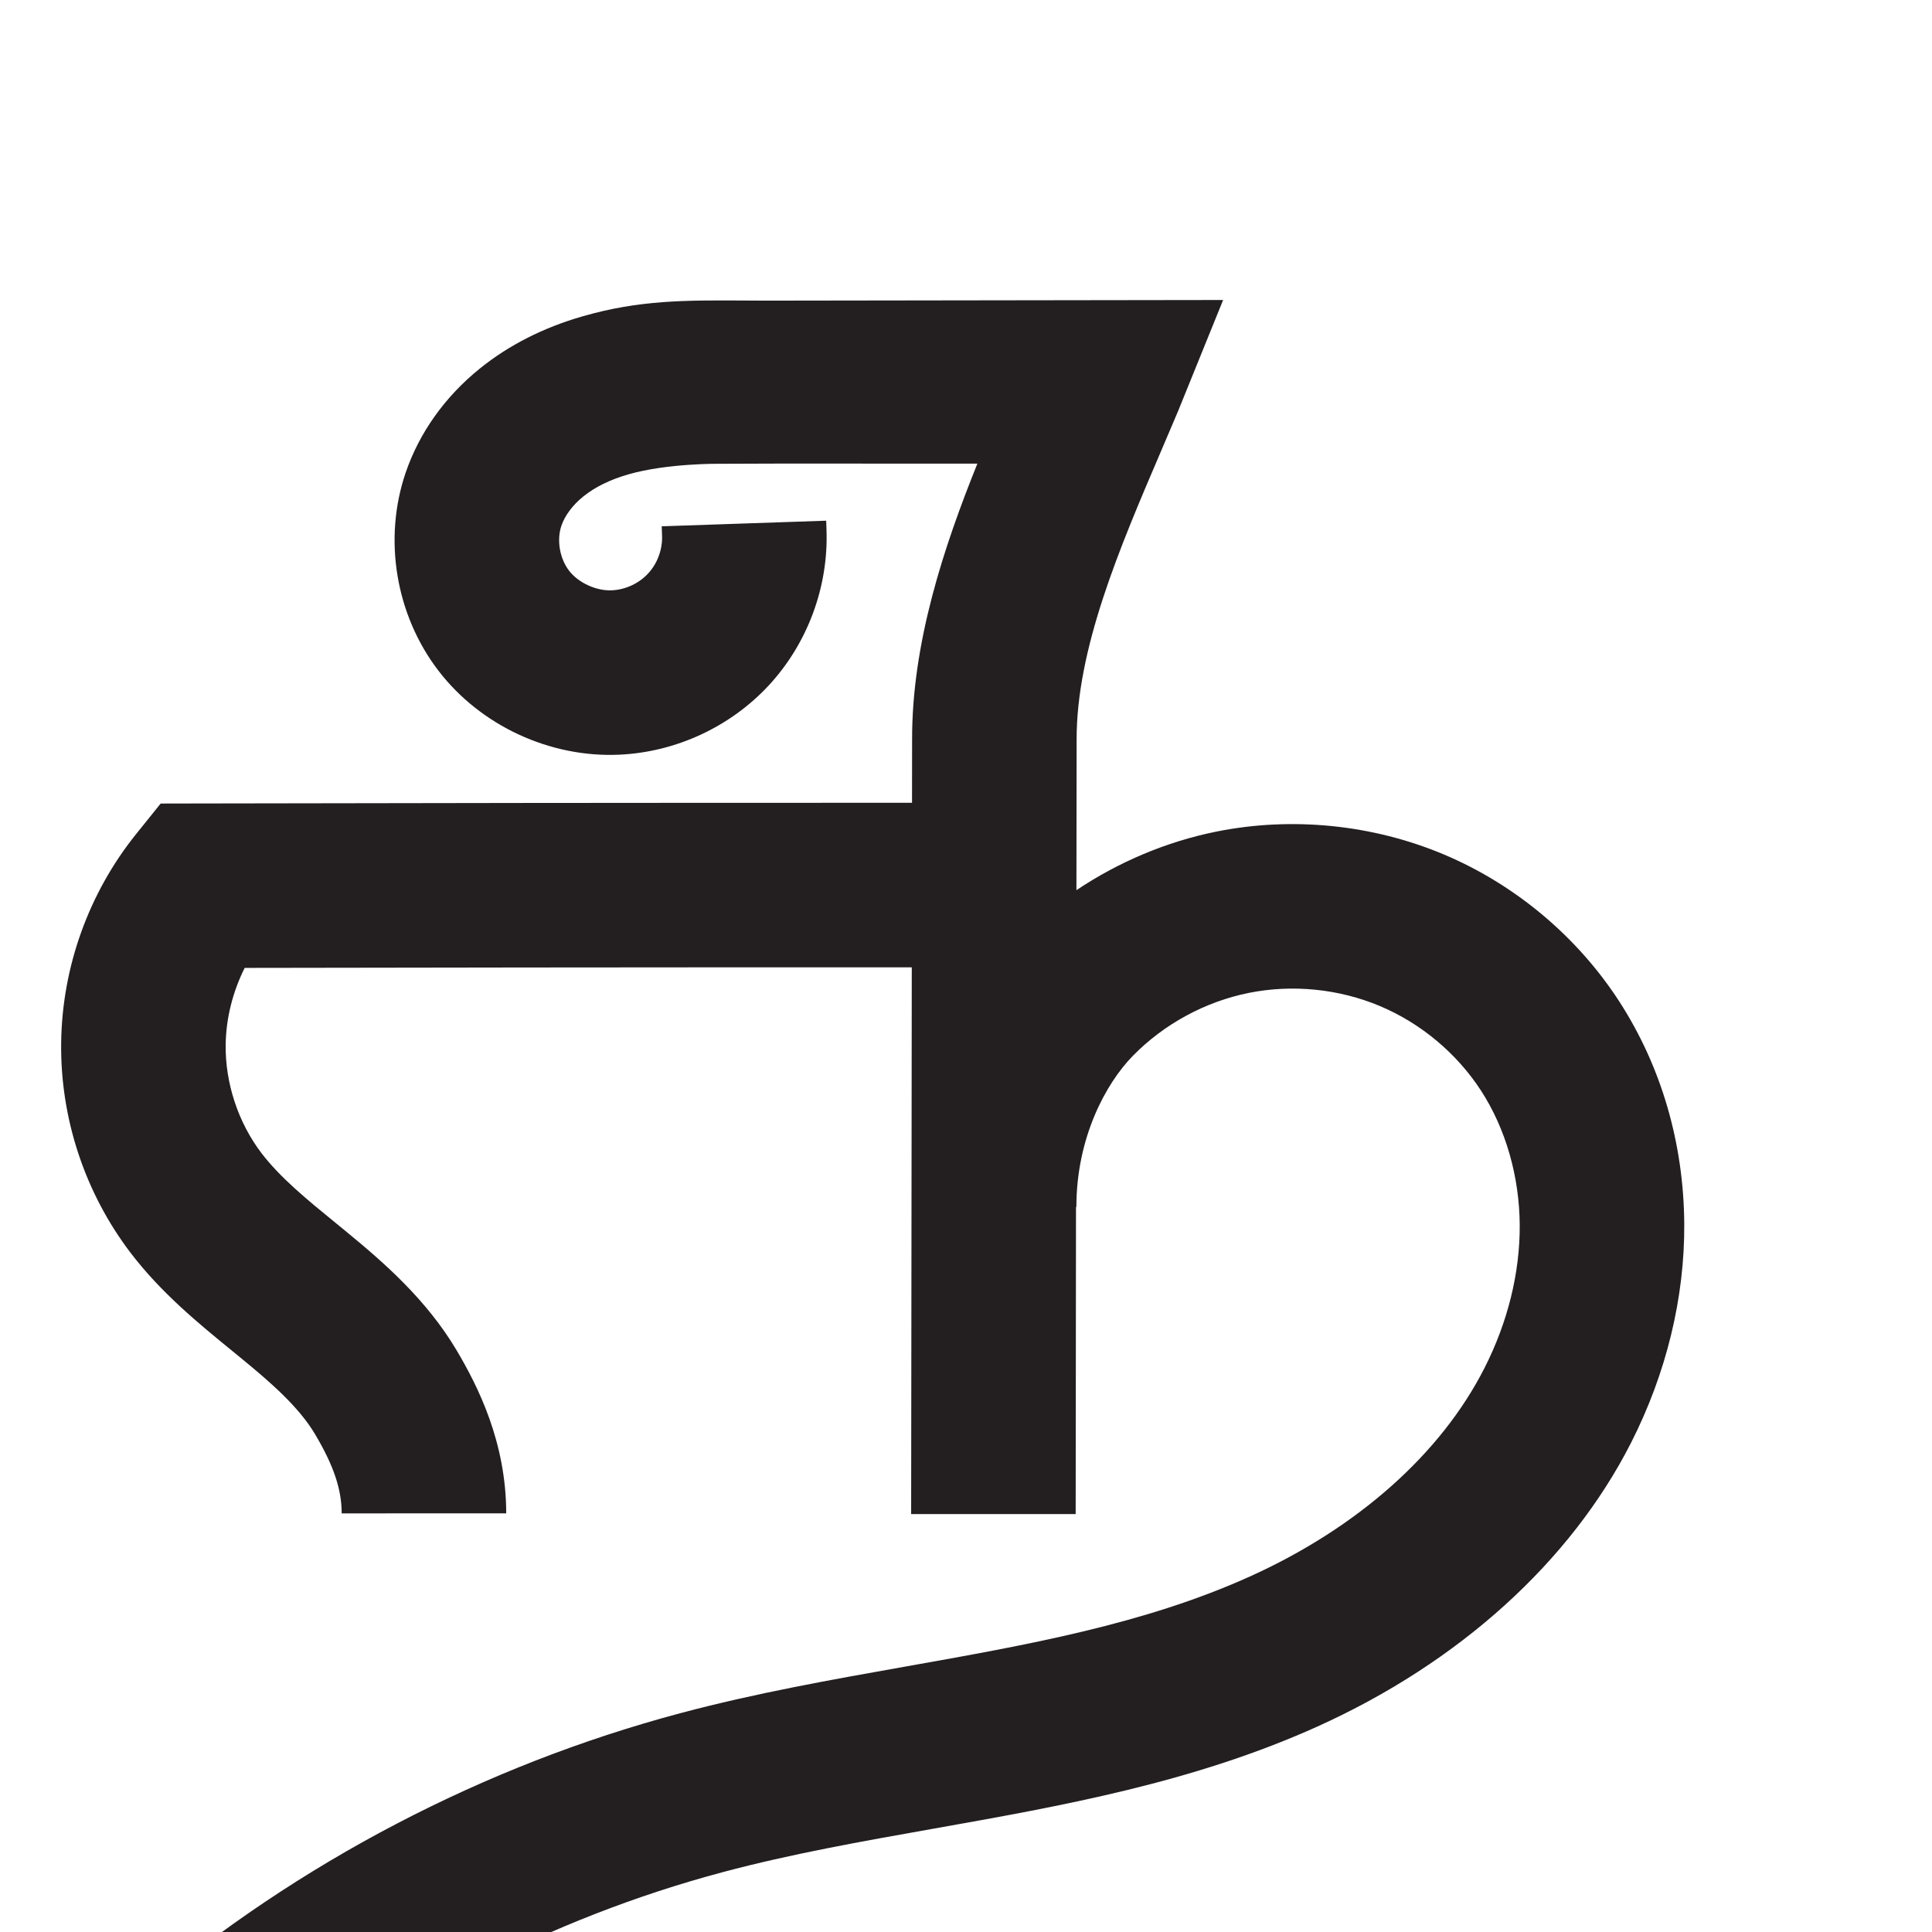 <?xml version="1.0" encoding="UTF-8" standalone="no"?>
<!-- Created with Inkscape (http://www.inkscape.org/) -->

<svg
   xmlns:dc="http://purl.org/dc/elements/1.1/"
   xmlns:cc="http://creativecommons.org/ns#"
   xmlns:rdf="http://www.w3.org/1999/02/22-rdf-syntax-ns#"
   xmlns:svg="http://www.w3.org/2000/svg"
   xmlns="http://www.w3.org/2000/svg"
   xmlns:sodipodi="http://sodipodi.sourceforge.net/DTD/sodipodi-0.dtd"
   xmlns:inkscape="http://www.inkscape.org/namespaces/inkscape"
   width="1000"
   height="1000"
   id="svg6337"
   version="1.1"
   inkscape:version="0.48+devel+osxmenu r12707"
   viewBox="0 0 1000 1000"
   sodipodi:docname="na.svg">
  <defs
     id="defs5498" />
  <sodipodi:namedview
     inkscape:window-height="1002"
     inkscape:window-width="1680"
     inkscape:pageshadow="2"
     inkscape:pageopacity="0.0"
     borderopacity="1.0"
     bordercolor="#666666"
     pagecolor="#ffffff"
     id="base"
     showgrid="false"
     showguides="true"
     inkscape:guide-bbox="true"
     inkscape:zoom="0.32102648"
     inkscape:cx="265.12236"
     inkscape:cy="652.13336"
     inkscape:window-x="0"
     inkscape:window-y="22"
     inkscape:current-layer="layer1"
     inkscape:window-maximized="0">
    <sodipodi:guide
       orientation="horizontal"
       position="-3.115,218.051"
       id="guide5596" />
    <sodipodi:guide
       orientation="0,1"
       position="311.501,922.042"
       id="guide6325" />
  </sodipodi:namedview>
  <g
     inkscape:label="Layer 1"
     inkscape:groupmode="layer"
     id="layer1">
    <g
       id="g4626"
       transform="matrix(5.214,0,0,-5.214,687.01,752.276)" />
    <g
       id="g4070"
       transform="matrix(5.871,0,0,-5.871,838.149,518.382)">
      <path
         d="m 0,0 c -3.696,5.714 -9.185,10.318 -15.46,12.961 -6.272,2.644 -13.398,3.363 -20.074,2.017 -4.382,-0.883 -8.601,-2.668 -12.327,-5.162 0.009,7.768 0.017,13.176 0.017,13.231 -0.025,8.04 3.771,16.902 7.442,25.473 0.508,1.185 1.008,2.357 1.5,3.523 l 3.974,9.804 -40.251,-0.056 -1.946,0.009 c -5.176,0.028 -9.247,0.054 -14.255,-1.387 -3.473,-0.997 -6.521,-2.546 -9.069,-4.602 -3.081,-2.485 -5.346,-5.663 -6.55,-9.192 -1.992,-5.848 -0.881,-12.539 2.897,-17.461 3.721,-4.849 9.844,-7.68 15.954,-7.396 4.992,0.228 9.799,2.465 13.192,6.138 3.388,3.672 5.234,8.643 5.062,13.638 l -0.028,0.852 -14.5,-0.495 0.03,-0.854 c 0.042,-1.191 -0.414,-2.426 -1.227,-3.303 -0.807,-0.876 -2,-1.432 -3.194,-1.485 -1.356,-0.07 -2.948,0.647 -3.783,1.736 -0.822,1.074 -1.098,2.698 -0.673,3.95 0.311,0.913 0.996,1.829 1.929,2.583 1.031,0.833 2.369,1.49 3.971,1.951 3.448,0.993 8.006,0.935 8.065,0.935 l 5.583,0.018 17.127,-0.006 c -2.937,-7.297 -5.783,-15.784 -5.755,-24.369 0,-0.056 -0.004,-2.134 -0.007,-5.532 -11.403,0.001 -22.804,0 -34.208,-0.014 -9.524,-0.008 -19.045,-0.024 -28.567,-0.044 l -3.466,-0.007 -2.173,-2.702 c -4.17,-5.189 -6.513,-11.713 -6.599,-18.37 -0.088,-6.656 2.084,-13.238 6.119,-18.535 2.684,-3.523 5.989,-6.223 8.907,-8.606 l 0.881,-0.72 c 2.486,-2.04 5.034,-4.234 6.476,-6.666 1.645,-2.77 2.346,-4.86 2.348,-6.983 l 14.506,0.006 c -0.004,6.282 -2.501,11.216 -4.378,14.38 -2.644,4.455 -6.421,7.745 -9.749,10.475 l -0.909,0.745 c -2.52,2.056 -4.896,3.998 -6.542,6.157 -2.051,2.692 -3.202,6.176 -3.156,9.557 0.03,2.32 0.623,4.672 1.677,6.772 8.213,0.016 16.425,0.028 24.639,0.036 11.392,0.014 22.783,0.015 34.173,0.013 -0.024,-18.14 -0.056,-42.821 -0.056,-48.2 l 0.853,0 0.853,0 11.093,0 0.854,0 0.852,0 c 0,3.354 0.015,14.634 0.029,27.082 l 0.034,0 c 0,6.065 2.569,10.851 4.973,13.31 2.744,2.807 6.376,4.778 10.223,5.554 3.845,0.773 7.959,0.361 11.576,-1.164 3.616,-1.524 6.781,-4.179 8.916,-7.474 2.163,-3.346 3.37,-7.541 3.397,-11.813 0.028,-4.202 -1.047,-8.567 -3.108,-12.623 -3.846,-7.573 -11.206,-14.105 -20.719,-18.393 -9.297,-4.191 -19.522,-6.004 -30.345,-7.926 -6.486,-1.151 -13.195,-2.341 -19.785,-4.096 -17.335,-4.614 -33.733,-13.181 -47.421,-24.774 l 9.373,-11.069 c 12.058,10.214 26.508,17.761 41.778,21.826 5.997,1.597 12.114,2.683 18.59,3.831 11.222,1.991 22.826,4.05 33.771,8.983 12.517,5.643 22.351,14.539 27.69,25.049 3.103,6.111 4.724,12.778 4.682,19.283 C 5.679,-12.497 3.7,-5.719 0,0"
         style="fill:#231f20;fill-opacity:1;fill-rule:nonzero;stroke:none"
         id="path4072"
         inkscape:connector-curvature="0" />
    </g>
  </g>
</svg>
